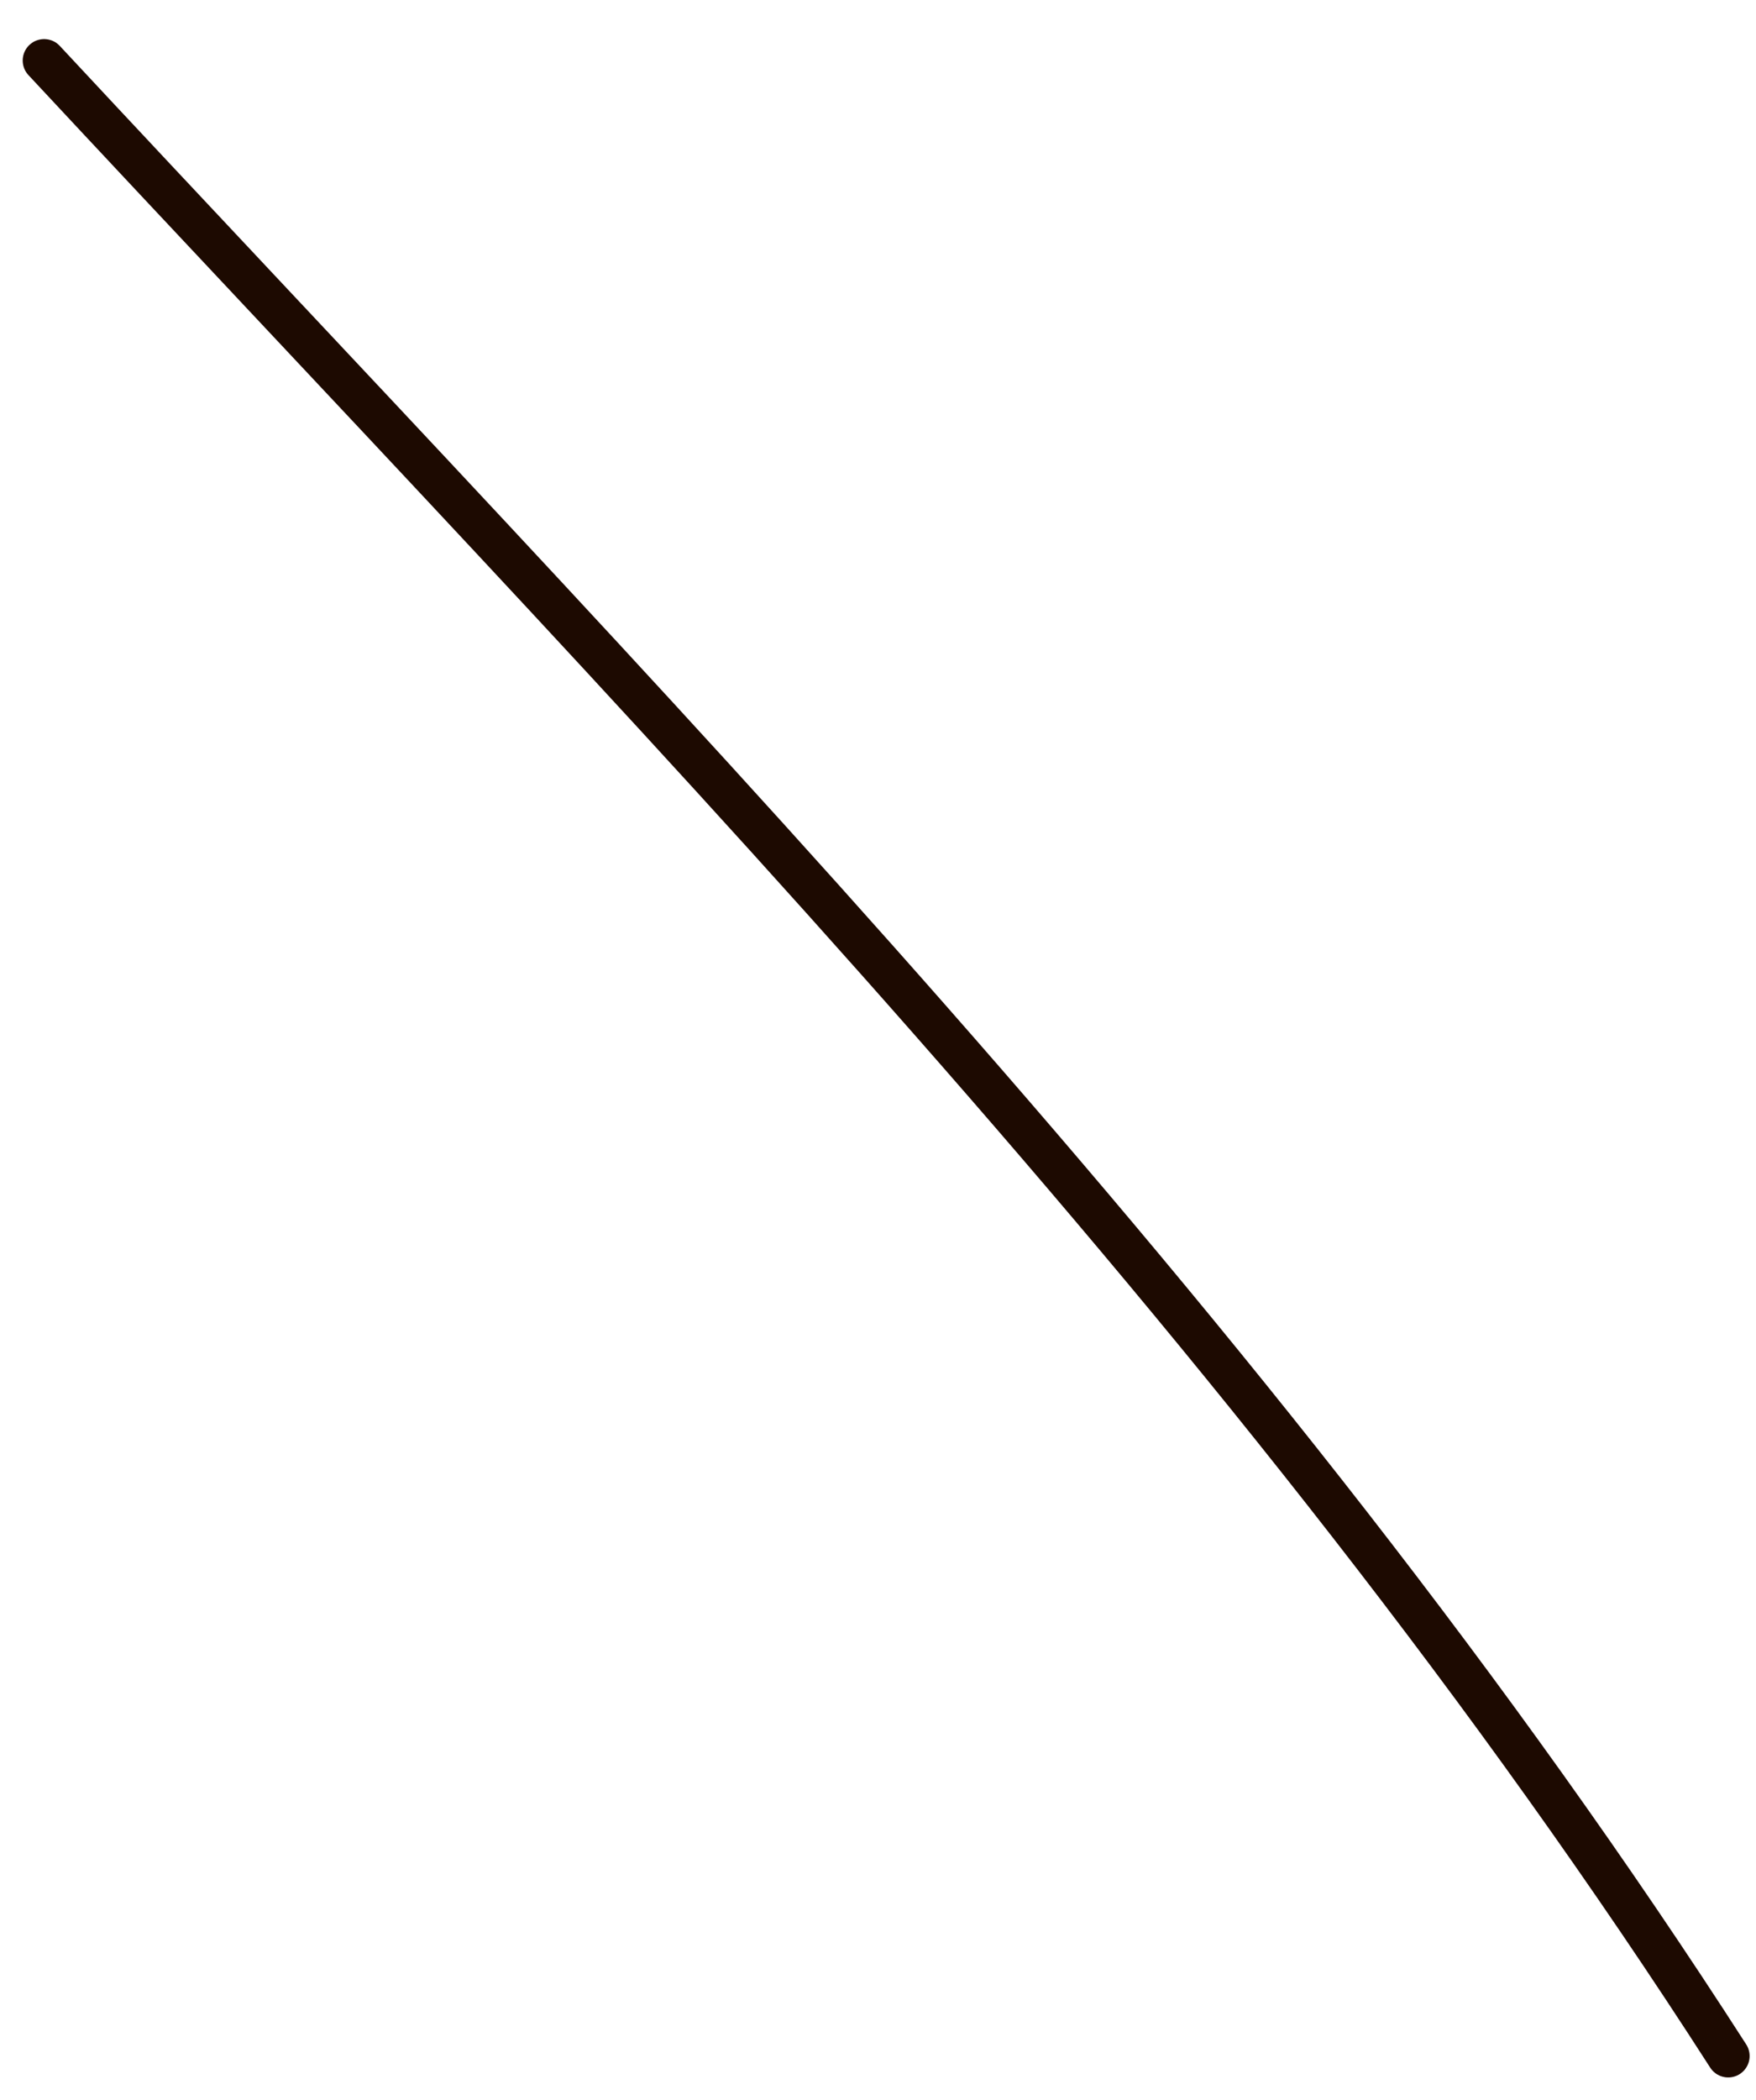 <svg width="41" height="49" viewBox="0 0 41 49" fill="none" xmlns="http://www.w3.org/2000/svg">
<path d="M1.03 1.412C14.844 16.234 29.355 30.871 40.351 47.977" stroke="#1D0A01" stroke-linecap="round"/>
</svg>
